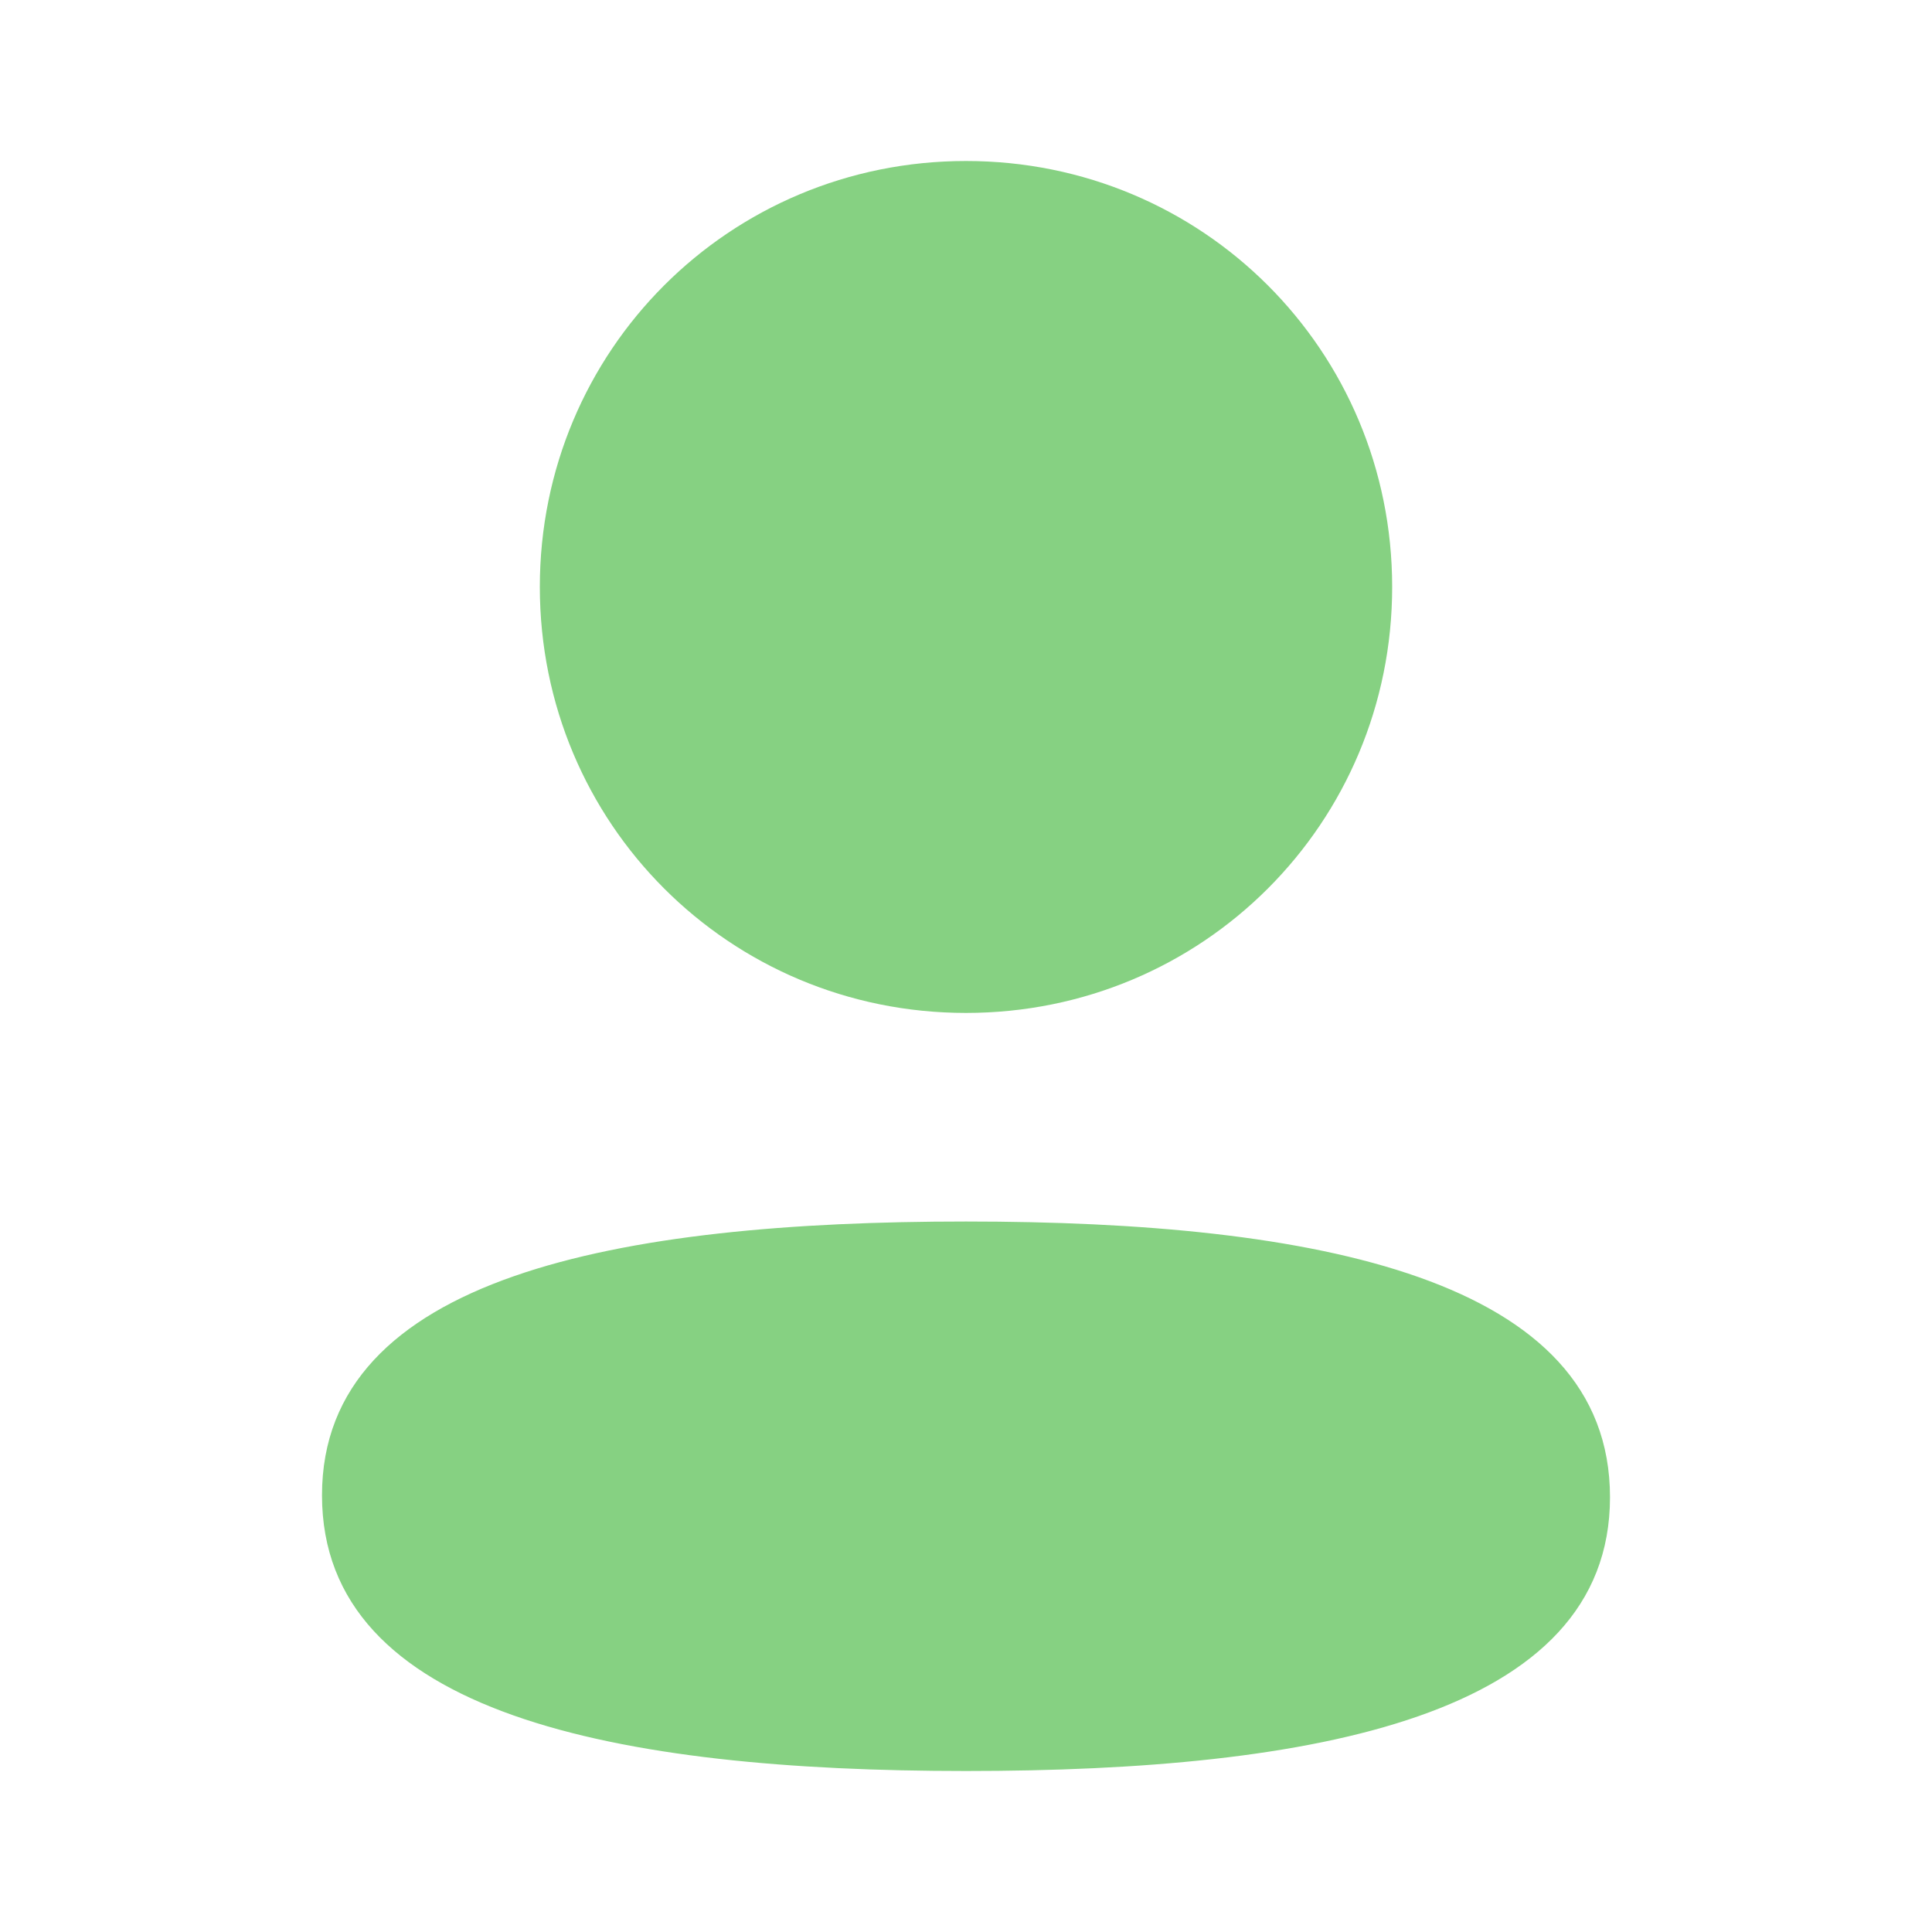 <?xml version="1.0" encoding="UTF-8"?>
<svg width="24px" height="24px" viewBox="0 0 24 24" version="1.1" xmlns="http://www.w3.org/2000/svg" xmlns:xlink="http://www.w3.org/1999/xlink">
    <title>Iconly/Bold/Profile</title>
    <g id="Iconly/Bold/Profile" stroke="none" stroke-width="1" fill="none" fill-rule="evenodd">
        <g id="Profile" transform="translate(4, 2)" fill="#86d182" fill-rule="nonzero">
            <path d="M8,13.174 C12.339,13.174 16,13.879 16,16.599 C16,19.32 12.315,20 8,20 C3.662,20 5.68434189e-14,19.295 5.68434189e-14,16.575 C5.68434189e-14,13.854 3.685,13.174 8,13.174 Z M8,-6.03961325e-14 C10.939,-6.03961325e-14 13.294,2.354 13.294,5.291 C13.294,8.228 10.939,10.583 8,10.583 C5.062,10.583 2.706,8.228 2.706,5.291 C2.706,2.354 5.062,-6.03961325e-14 8,-6.03961325e-14 Z"></path>
        </g>
    </g>
</svg>